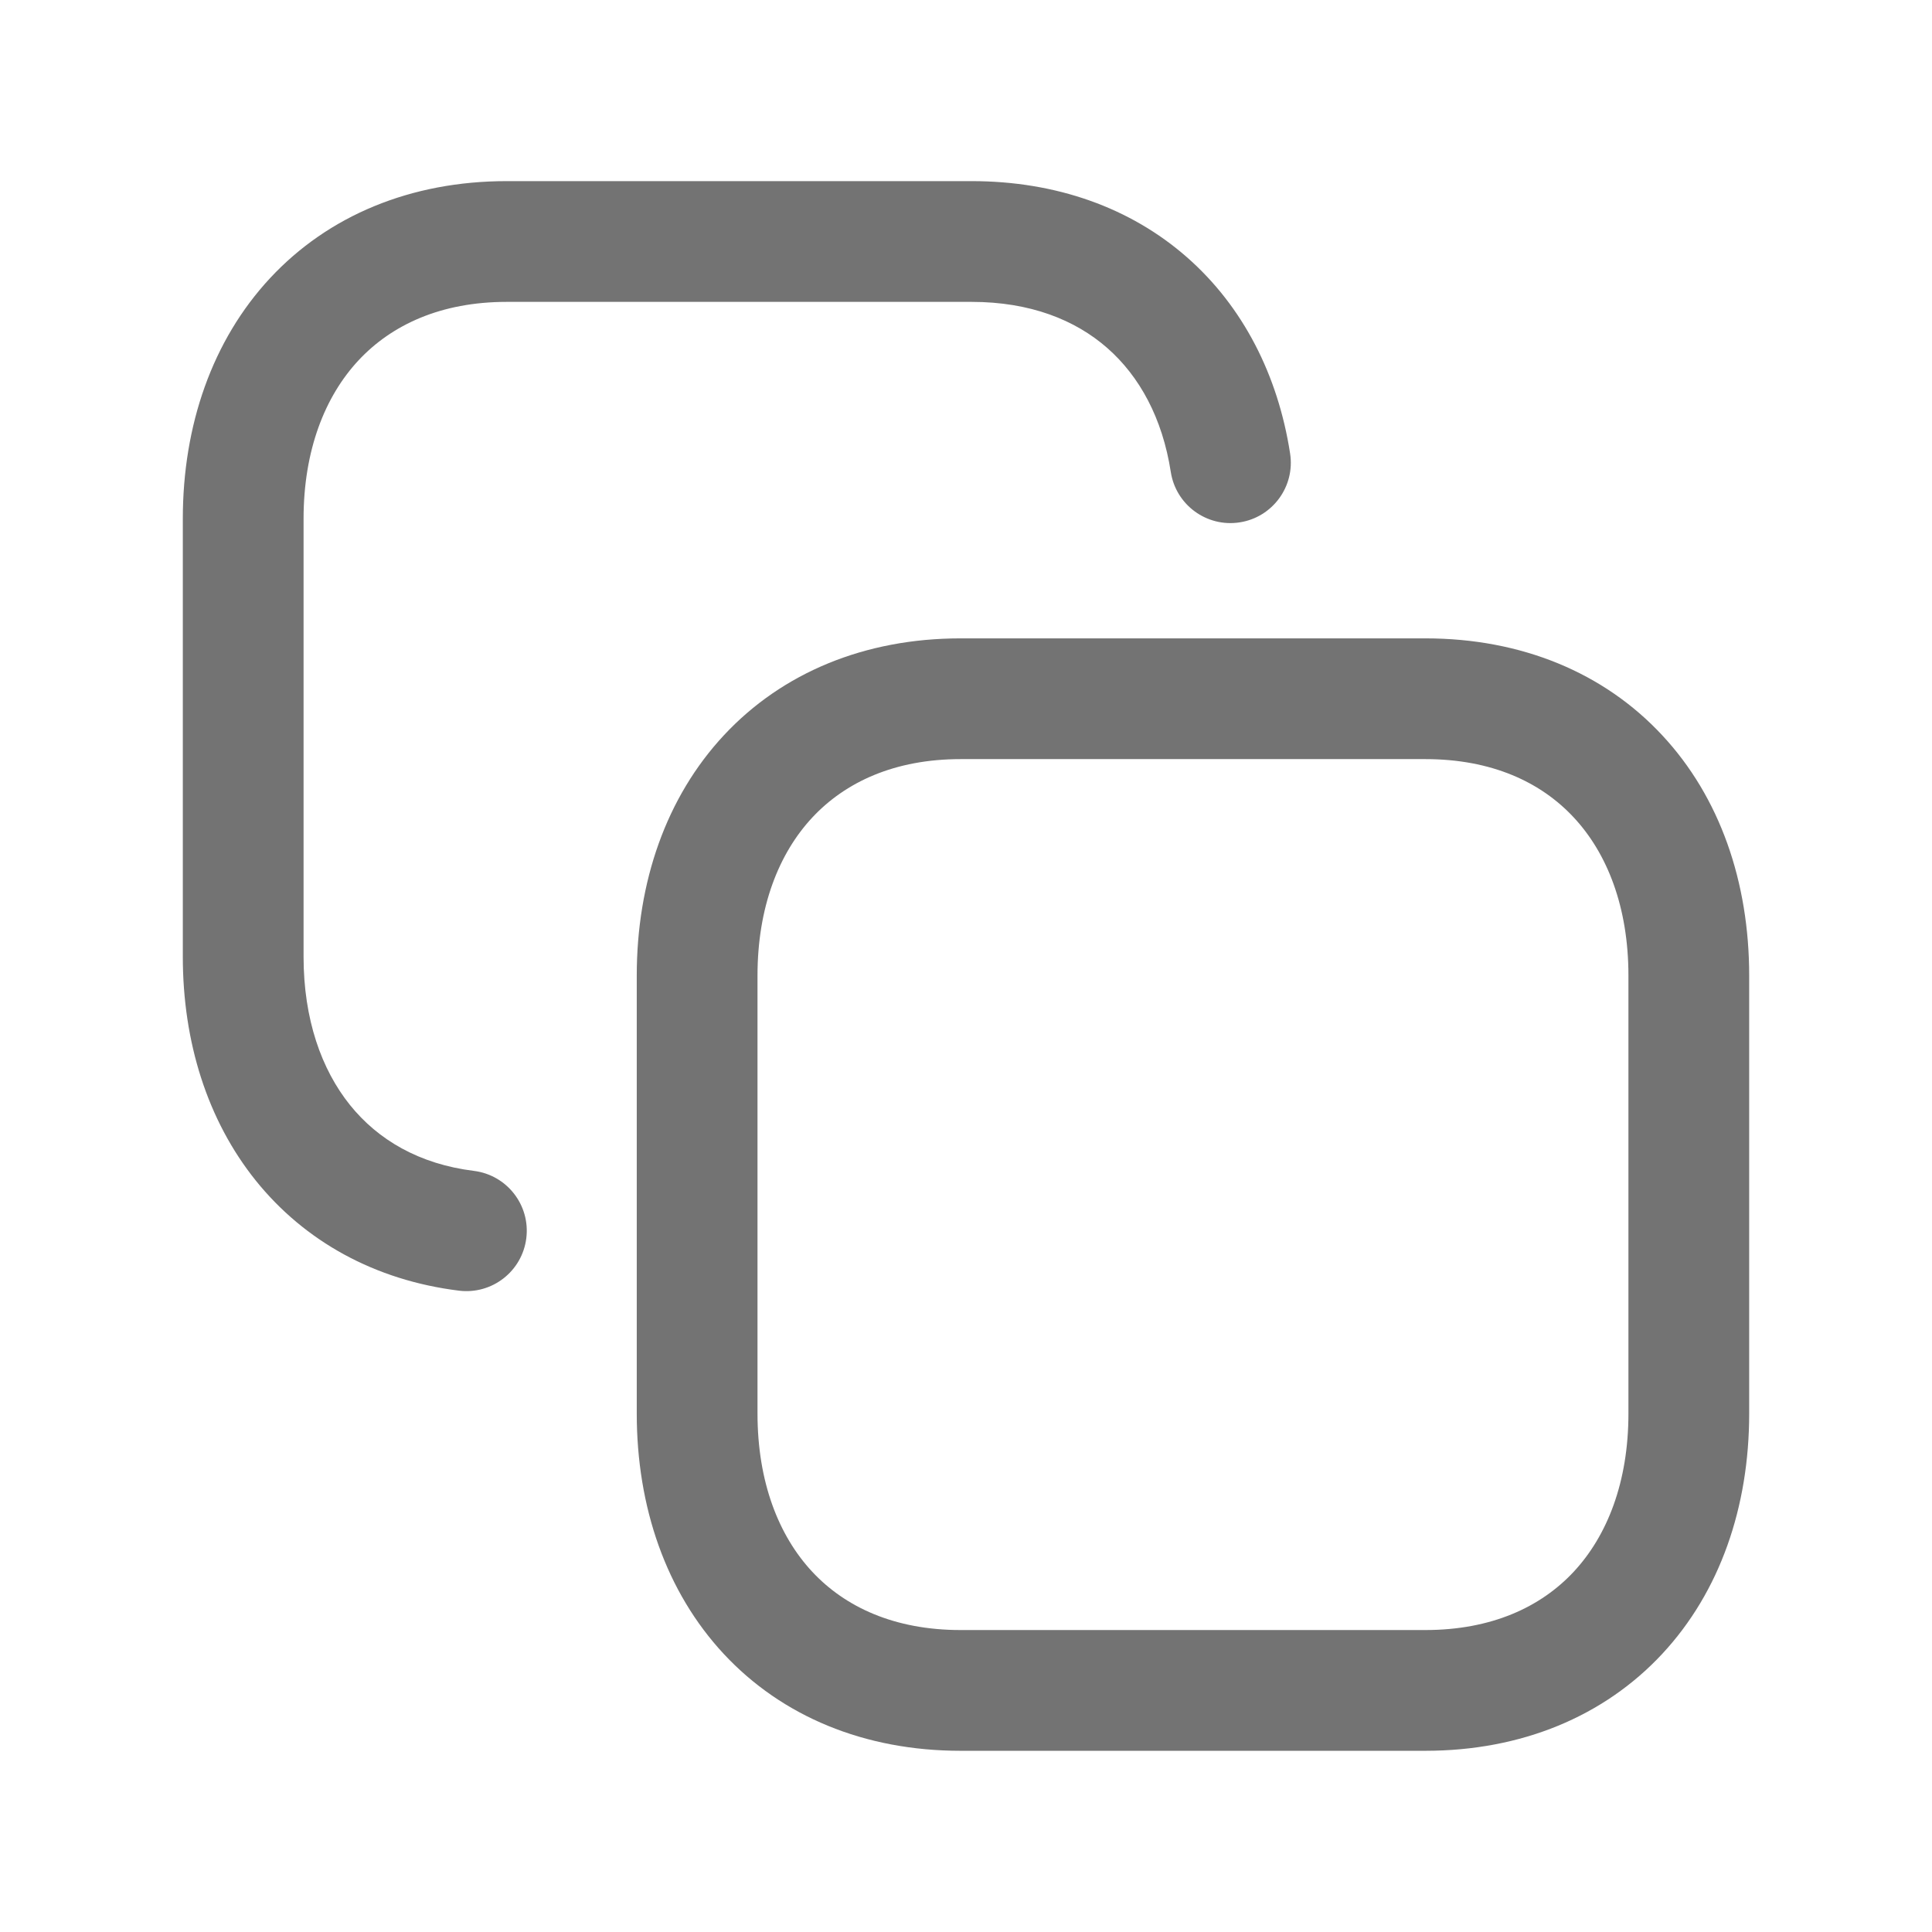 <svg width="24" height="24" viewBox="0 0 24 24" fill="none" xmlns="http://www.w3.org/2000/svg">
<path fill-rule="evenodd" clip-rule="evenodd" d="M3.355 3.455C4.078 2.678 5.103 2.25 6.295 2.25H12.069C13.12 2.25 14.043 2.58 14.744 3.195C15.443 3.808 15.876 4.663 16.026 5.633C16.09 6.042 15.809 6.426 15.4 6.489C14.991 6.553 14.607 6.272 14.544 5.863C14.44 5.193 14.155 4.674 13.755 4.323C13.357 3.974 12.798 3.75 12.069 3.75H6.295C5.476 3.75 4.864 4.036 4.453 4.477C4.037 4.924 3.771 5.592 3.771 6.445V11.884C3.771 12.661 3.993 13.285 4.347 13.726C4.696 14.16 5.208 14.461 5.886 14.545C6.297 14.596 6.589 14.97 6.538 15.381C6.487 15.792 6.113 16.084 5.701 16.033C4.657 15.904 3.784 15.42 3.177 14.665C2.576 13.916 2.271 12.944 2.271 11.884V6.445C2.271 5.281 2.638 4.226 3.355 3.455Z" fill="#737373"/>
<path fill-rule="evenodd" clip-rule="evenodd" d="M8.994 9.132C9.717 8.357 10.742 7.93 11.933 7.93H17.706C18.9 7.93 19.925 8.356 20.648 9.133C21.366 9.903 21.729 10.957 21.729 12.12V17.559C21.729 18.721 21.366 19.775 20.648 20.546C19.925 21.322 18.9 21.749 17.705 21.749H11.933C10.739 21.749 9.714 21.322 8.991 20.546C8.274 19.775 7.91 18.721 7.91 17.559V12.12C7.91 10.956 8.276 9.902 8.994 9.132ZM10.091 10.155C9.675 10.601 9.41 11.268 9.41 12.12V17.559C9.41 18.412 9.674 19.078 10.089 19.524C10.498 19.963 11.11 20.249 11.933 20.249H17.705C18.529 20.249 19.141 19.963 19.55 19.524C19.965 19.078 20.229 18.412 20.229 17.559V12.12C20.229 11.267 19.965 10.6 19.55 10.155C19.141 9.715 18.53 9.43 17.706 9.43H11.933C11.113 9.43 10.502 9.715 10.091 10.155Z" fill="#737373"/>
</svg>

